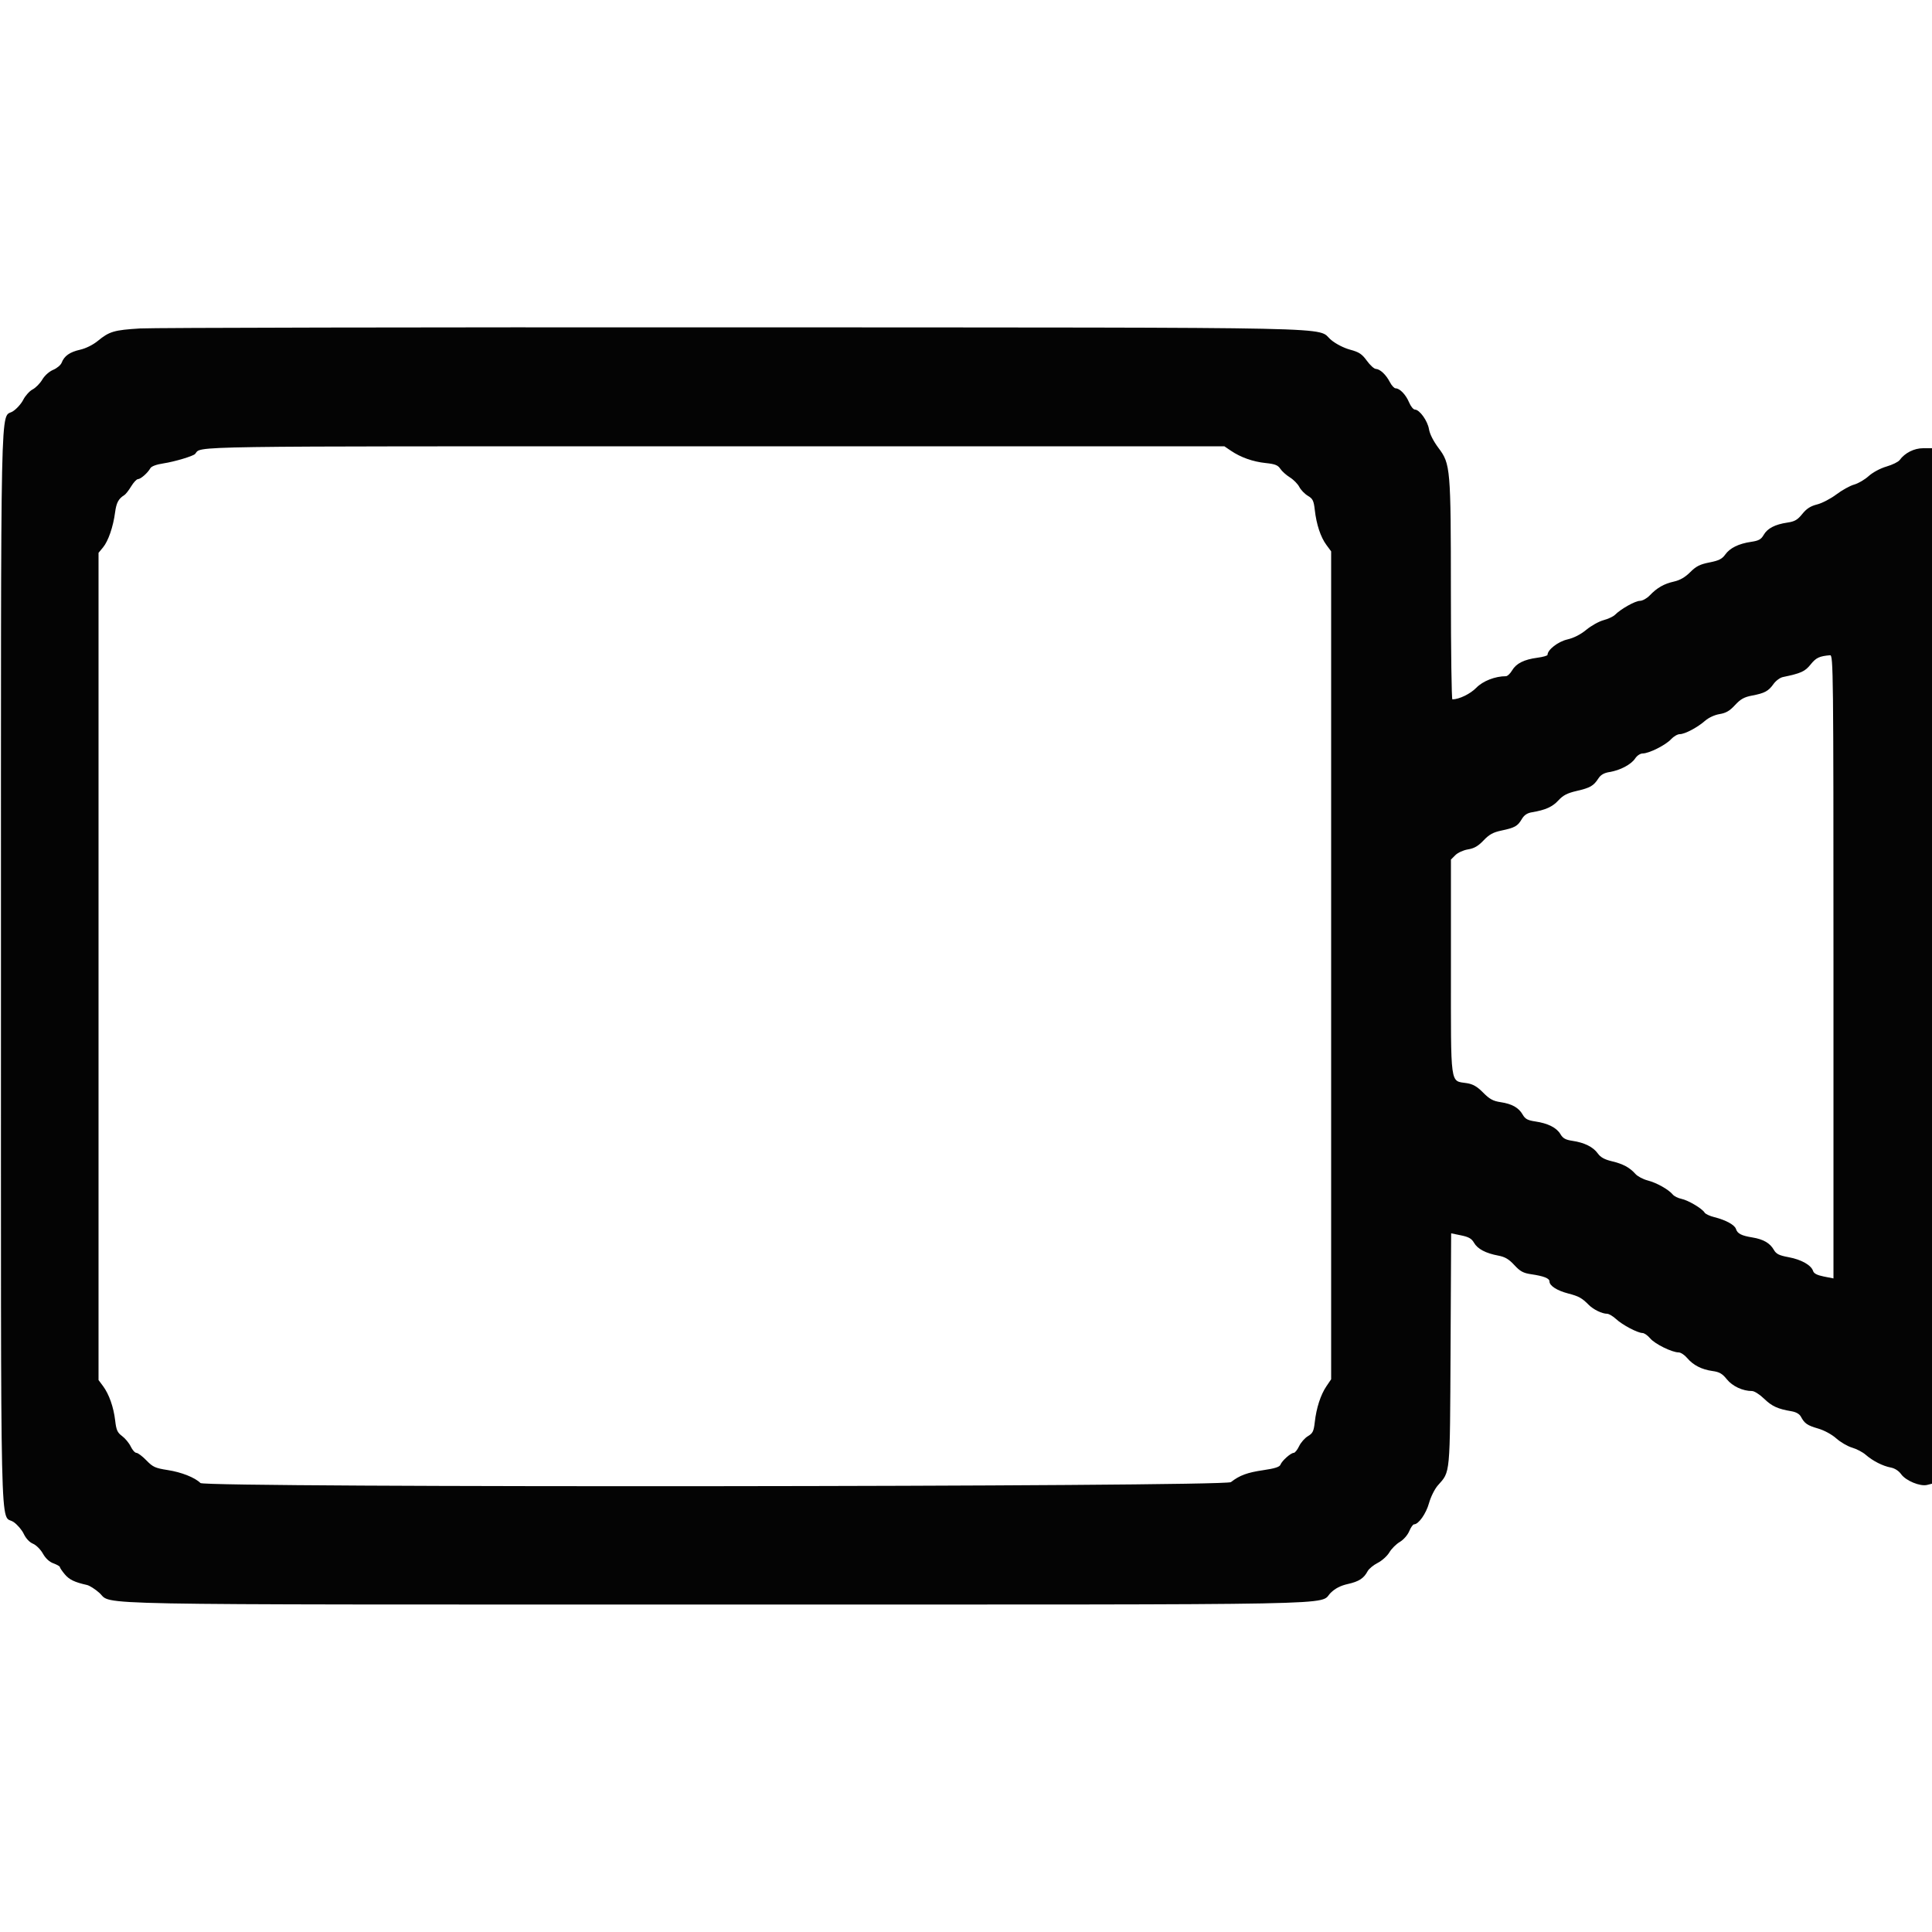 <svg id="svg" version="1.1" xmlns="http://www.w3.org/2000/svg" xmlns:xlink="http://www.w3.org/1999/xlink" width="400" height="400" viewBox="0, 0, 400,400"><g id="svgg"><path id="path0" d="M29.000 68.004 C 23.623 68.330,22.644 68.619,20.245 70.584 C 19.248 71.401,17.765 72.139,16.590 72.402 C 14.453 72.881,13.304 73.689,12.768 75.089 C 12.581 75.577,11.791 76.244,11.012 76.569 C 10.182 76.916,9.246 77.754,8.750 78.595 C 8.285 79.384,7.387 80.296,6.756 80.623 C 6.124 80.949,5.252 81.915,4.816 82.768 C 4.381 83.621,3.401 84.705,2.638 85.177 C 0.020 86.794,0.200 78.293,0.200 200.400 C 0.200 323.651,-0.037 313.205,2.800 315.111 C 3.570 315.628,4.527 316.743,4.927 317.588 C 5.372 318.530,6.109 319.314,6.829 319.612 C 7.481 319.882,8.393 320.790,8.876 321.650 C 9.439 322.652,10.219 323.372,11.074 323.681 C 11.803 323.945,12.400 324.291,12.400 324.450 C 12.400 324.609,12.856 325.280,13.413 325.943 C 14.350 327.056,15.423 327.573,18.000 328.153 C 18.550 328.277,19.711 329.016,20.579 329.795 C 23.453 332.373,14.265 332.200,148.200 332.200 C 282.962 332.200,272.810 332.394,275.520 329.763 C 276.460 328.850,277.558 328.288,279.058 327.952 C 281.350 327.439,282.367 326.781,283.151 325.301 C 283.412 324.807,284.353 324.032,285.240 323.580 C 286.127 323.127,287.212 322.148,287.651 321.403 C 288.090 320.659,289.062 319.688,289.810 319.247 C 290.584 318.790,291.427 317.831,291.765 317.022 C 292.092 316.240,292.540 315.600,292.761 315.600 C 293.696 315.600,295.253 313.396,295.859 311.216 C 296.221 309.914,297.033 308.284,297.691 307.539 C 300.301 304.581,300.188 305.790,300.323 279.374 L 300.445 255.348 302.495 255.768 C 304.080 256.092,304.687 256.438,305.172 257.292 C 305.901 258.575,307.593 259.473,310.193 259.959 C 311.590 260.220,312.392 260.691,313.519 261.912 C 314.732 263.226,315.372 263.576,317.002 263.815 C 319.623 264.201,320.800 264.661,320.800 265.301 C 320.800 266.198,322.342 267.195,324.663 267.800 C 326.905 268.384,327.493 268.712,328.990 270.212 C 329.914 271.138,331.713 272.000,332.723 272.000 C 333.100 272.000,333.942 272.495,334.594 273.100 C 335.909 274.319,339.033 275.968,340.064 275.987 C 340.430 275.994,341.150 276.499,341.664 277.109 C 342.638 278.263,346.167 280.000,347.539 280.000 C 347.973 280.000,348.767 280.521,349.303 281.158 C 350.552 282.642,352.322 283.550,354.567 283.857 C 355.989 284.052,356.586 284.398,357.532 285.575 C 358.686 287.011,360.812 288.000,362.746 288.000 C 363.215 288.000,364.330 288.710,365.224 289.577 C 366.844 291.149,368.059 291.708,370.895 292.184 C 371.854 292.344,372.558 292.748,372.858 293.309 C 373.620 294.731,374.173 295.112,376.444 295.772 C 377.698 296.137,379.265 296.991,380.188 297.813 C 381.061 298.591,382.534 299.448,383.462 299.719 C 384.389 299.989,385.654 300.653,386.274 301.195 C 387.733 302.472,389.814 303.529,391.483 303.842 C 392.294 303.994,393.121 304.528,393.610 305.214 C 394.572 306.566,397.551 307.800,398.983 307.440 L 400.000 307.185 400.000 199.992 L 400.000 92.800 398.162 92.800 C 396.300 92.800,394.385 93.767,393.296 95.256 C 393.020 95.635,391.797 96.235,390.580 96.589 C 389.298 96.961,387.743 97.795,386.883 98.571 C 386.068 99.307,384.710 100.099,383.867 100.331 C 383.024 100.564,381.376 101.477,380.204 102.362 C 379.033 103.246,377.237 104.181,376.213 104.438 C 374.851 104.781,374.027 105.312,373.141 106.413 C 372.160 107.634,371.577 107.972,370.065 108.194 C 367.500 108.572,365.919 109.394,365.149 110.749 C 364.623 111.674,364.123 111.950,362.549 112.182 C 359.959 112.564,358.161 113.451,357.177 114.832 C 356.540 115.727,355.854 116.067,353.920 116.448 C 351.953 116.835,351.169 117.231,349.937 118.463 C 348.891 119.509,347.825 120.126,346.577 120.405 C 344.504 120.870,343.077 121.688,341.540 123.293 C 340.956 123.902,340.046 124.400,339.518 124.400 C 338.562 124.400,335.582 126.073,334.360 127.296 C 334.008 127.649,332.943 128.146,331.992 128.402 C 331.041 128.658,329.439 129.551,328.432 130.386 C 327.254 131.362,325.851 132.078,324.502 132.392 C 322.571 132.840,320.400 134.527,320.400 135.579 C 320.400 135.754,319.457 136.022,318.305 136.175 C 315.532 136.543,313.919 137.352,313.060 138.806 C 312.672 139.463,312.104 140.000,311.797 140.000 C 309.561 140.000,307.010 140.995,305.648 142.399 C 304.420 143.663,302.102 144.787,300.700 144.798 C 300.535 144.799,300.396 134.855,300.392 122.700 C 300.383 96.976,300.304 96.046,297.851 92.783 C 296.782 91.361,296.015 89.855,295.857 88.867 C 295.582 87.145,293.902 84.800,292.944 84.800 C 292.622 84.800,292.079 84.129,291.736 83.309 C 291.070 81.714,289.811 80.400,288.949 80.400 C 288.658 80.400,288.119 79.815,287.751 79.100 C 286.958 77.560,285.728 76.410,284.839 76.376 C 284.487 76.362,283.653 75.597,282.984 74.676 C 281.980 73.292,281.379 72.895,279.538 72.400 C 278.237 72.050,276.604 71.217,275.617 70.400 C 272.252 67.616,282.525 67.835,152.000 67.771 C 86.990 67.739,31.640 67.844,29.000 68.004 M254.844 93.318 C 256.893 94.706,259.398 95.591,262.062 95.870 C 263.973 96.069,264.585 96.310,265.072 97.053 C 265.408 97.566,266.299 98.366,267.051 98.832 C 267.804 99.297,268.684 100.189,269.008 100.815 C 269.331 101.440,270.128 102.267,270.779 102.651 C 271.796 103.252,271.996 103.660,272.212 105.575 C 272.550 108.577,273.419 111.199,274.612 112.816 L 275.600 114.155 275.600 199.860 L 275.600 285.564 274.627 286.999 C 273.428 288.765,272.542 291.489,272.212 294.425 C 271.997 296.333,271.794 296.749,270.792 297.341 C 270.149 297.721,269.327 298.655,268.966 299.416 C 268.604 300.177,268.104 300.800,267.854 300.800 C 267.244 300.801,265.404 302.439,265.104 303.249 C 264.931 303.716,263.932 304.035,261.545 304.384 C 258.232 304.868,256.646 305.454,254.846 306.857 C 253.565 307.855,42.500 308.043,41.503 307.046 C 40.368 305.911,37.577 304.804,34.743 304.364 C 32.145 303.961,31.651 303.737,30.310 302.355 C 29.480 301.500,28.551 300.800,28.246 300.800 C 27.941 300.800,27.412 300.213,27.072 299.495 C 26.731 298.776,25.927 297.801,25.285 297.326 C 24.308 296.603,24.074 296.083,23.848 294.131 C 23.525 291.333,22.579 288.647,21.323 286.962 L 20.400 285.724 20.400 200.093 L 20.400 114.461 21.333 113.331 C 22.424 112.009,23.432 109.077,23.829 106.074 C 24.093 104.080,24.538 103.249,25.742 102.509 C 26.018 102.339,26.654 101.525,27.155 100.700 C 27.655 99.875,28.287 99.200,28.557 99.200 C 29.122 99.200,30.579 97.924,31.122 96.954 C 31.354 96.539,32.360 96.164,33.845 95.939 C 36.133 95.592,39.996 94.438,40.400 93.980 C 41.875 92.310,35.724 92.400,148.033 92.400 L 253.488 92.400 254.844 93.318 M379.600 200.142 L 379.600 264.685 377.611 264.292 C 376.251 264.023,375.547 263.665,375.387 263.160 C 375.000 261.939,372.961 260.781,370.339 260.294 C 368.322 259.919,367.753 259.635,367.246 258.752 C 366.449 257.363,365.059 256.565,362.800 256.199 C 360.552 255.835,359.719 255.406,359.419 254.459 C 359.144 253.593,357.304 252.587,354.913 251.994 C 353.986 251.764,353.086 251.339,352.913 251.049 C 352.418 250.215,349.524 248.499,348.128 248.211 C 347.428 248.067,346.620 247.666,346.334 247.320 C 345.457 246.264,343.008 244.886,341.156 244.407 C 340.190 244.158,339.040 243.549,338.600 243.055 C 337.405 241.714,336.036 240.978,333.699 240.420 C 332.199 240.063,331.371 239.601,330.806 238.809 C 329.851 237.468,328.033 236.562,325.565 236.199 C 324.134 235.988,323.585 235.683,323.071 234.813 C 322.280 233.473,320.490 232.571,317.851 232.182 C 316.297 231.953,315.773 231.669,315.264 230.782 C 314.427 229.324,313.042 228.542,310.669 228.188 C 309.129 227.958,308.401 227.559,307.069 226.214 C 305.821 224.953,304.970 224.459,303.694 224.258 C 300.173 223.702,300.400 225.360,300.400 200.182 L 300.400 177.964 301.318 177.046 C 301.831 176.532,302.986 176.009,303.942 175.856 C 305.210 175.653,306.035 175.177,307.151 174.003 C 308.320 172.774,309.137 172.321,310.827 171.964 C 313.630 171.371,314.208 171.049,315.064 169.599 C 315.567 168.748,316.177 168.336,317.185 168.169 C 319.976 167.703,321.420 167.054,322.655 165.708 C 323.625 164.652,324.489 164.207,326.455 163.752 C 329.254 163.103,329.926 162.713,330.944 161.149 C 331.424 160.411,332.111 160.020,333.251 159.838 C 335.437 159.489,337.732 158.269,338.548 157.023 C 338.933 156.436,339.598 155.998,340.109 155.996 C 341.419 155.990,344.853 154.266,345.970 153.053 C 346.503 152.474,347.316 152.000,347.776 152.000 C 348.832 152.000,351.423 150.628,353.046 149.209 C 353.771 148.575,355.016 148.004,356.023 147.843 C 357.333 147.633,358.110 147.181,359.214 145.985 C 360.368 144.735,361.109 144.321,362.748 144.010 C 365.365 143.514,366.134 143.098,367.199 141.602 C 367.669 140.942,368.536 140.301,369.127 140.178 C 372.899 139.393,373.700 139.028,374.879 137.562 C 375.997 136.170,376.673 135.851,378.900 135.660 C 379.564 135.603,379.600 138.917,379.600 200.142 " stroke="none" fill="#040404" fill-rule="evenodd"></path><path id="path1" d="" stroke="none" fill="#080404" fill-rule="evenodd"></path><path id="path2" d="" stroke="none" fill="#080404" fill-rule="evenodd"></path><path id="path3" d="" stroke="none" fill="#080404" fill-rule="evenodd"></path><path id="path4" d="" stroke="none" fill="#080404" fill-rule="evenodd"></path></g></svg>